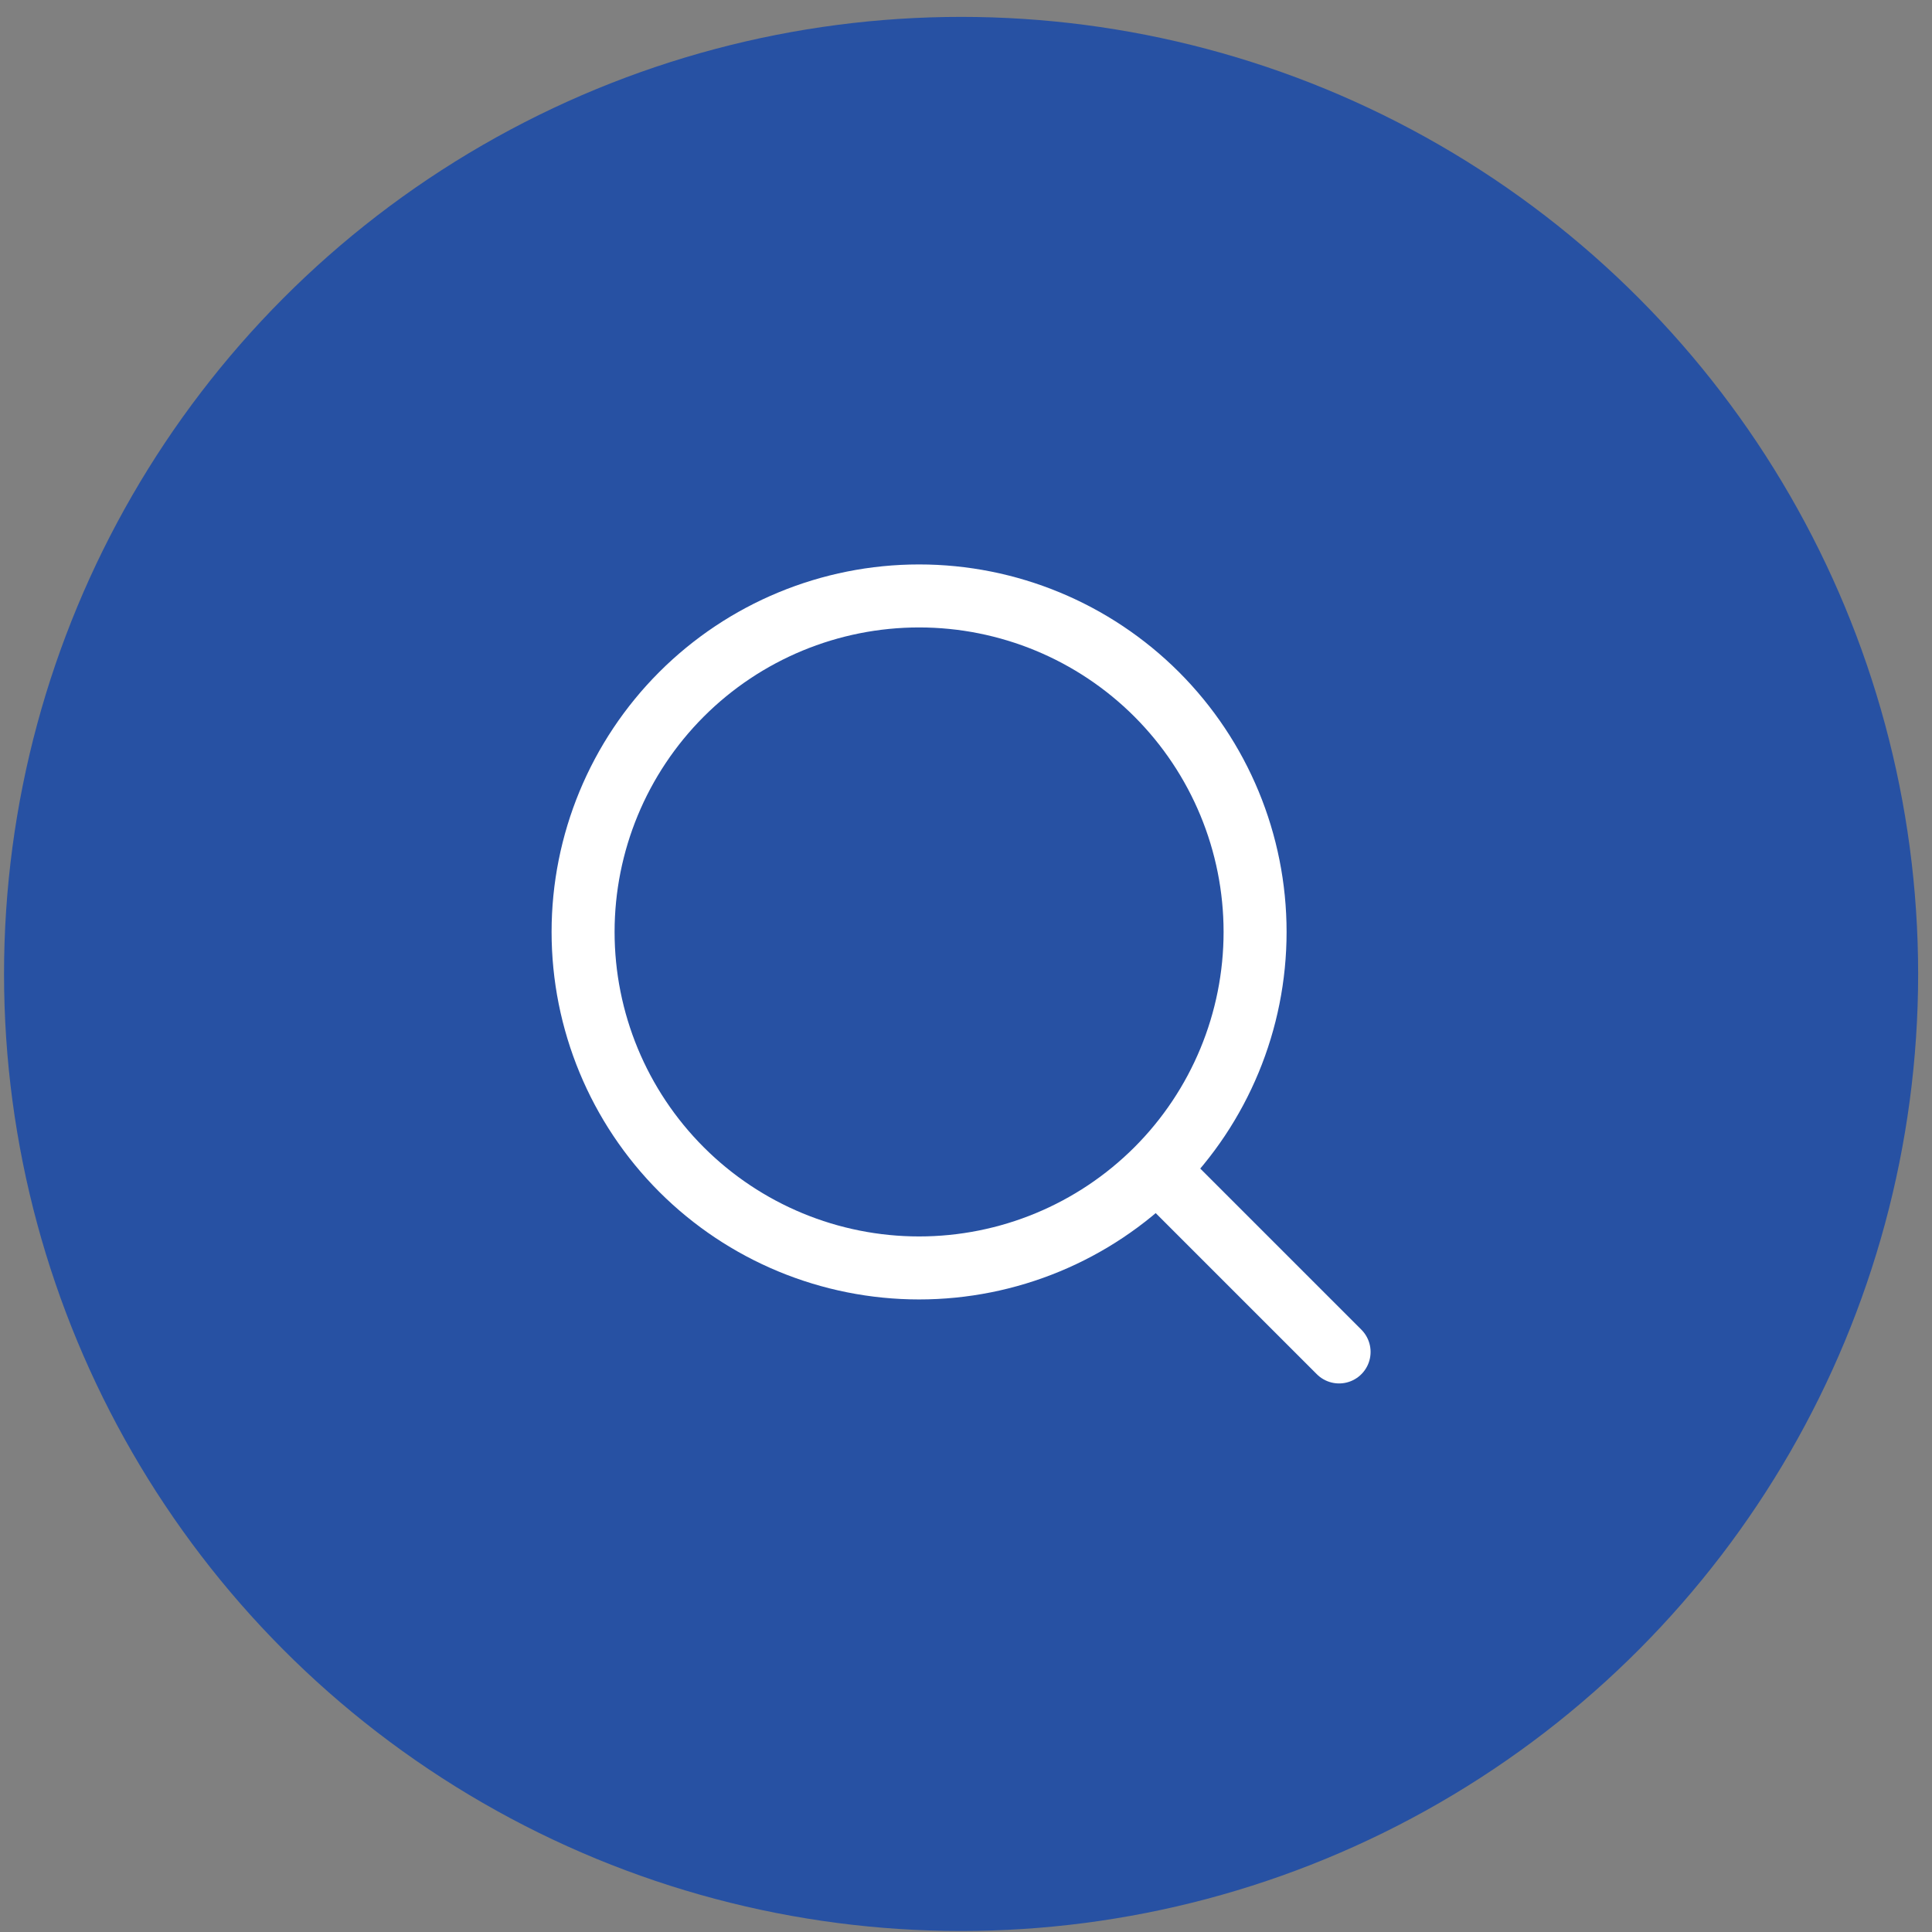 <svg width="46" height="46" viewBox="0 0 46 46" fill="none" xmlns="http://www.w3.org/2000/svg">
<rect x="0" y="0" width="46" height="46" fill="#808080" stroke="none"/>
<circle cx="22.883" cy="23.189" r="22.787" fill="#2751A3"/>
<path d="M27.883 28.189L31.883 32.189M13.883 22.189C13.883 24.311 14.726 26.346 16.226 27.846C17.726 29.346 19.761 30.189 21.883 30.189C24.005 30.189 26.039 29.346 27.54 27.846C29.04 26.346 29.883 24.311 29.883 22.189C29.883 20.067 29.04 18.033 27.54 16.532C26.039 15.032 24.005 14.189 21.883 14.189C19.761 14.189 17.726 15.032 16.226 16.532C14.726 18.033 13.883 20.067 13.883 22.189Z" stroke="white" stroke-width="1.5" stroke-linecap="round" stroke-linejoin="round"/>
</svg>
